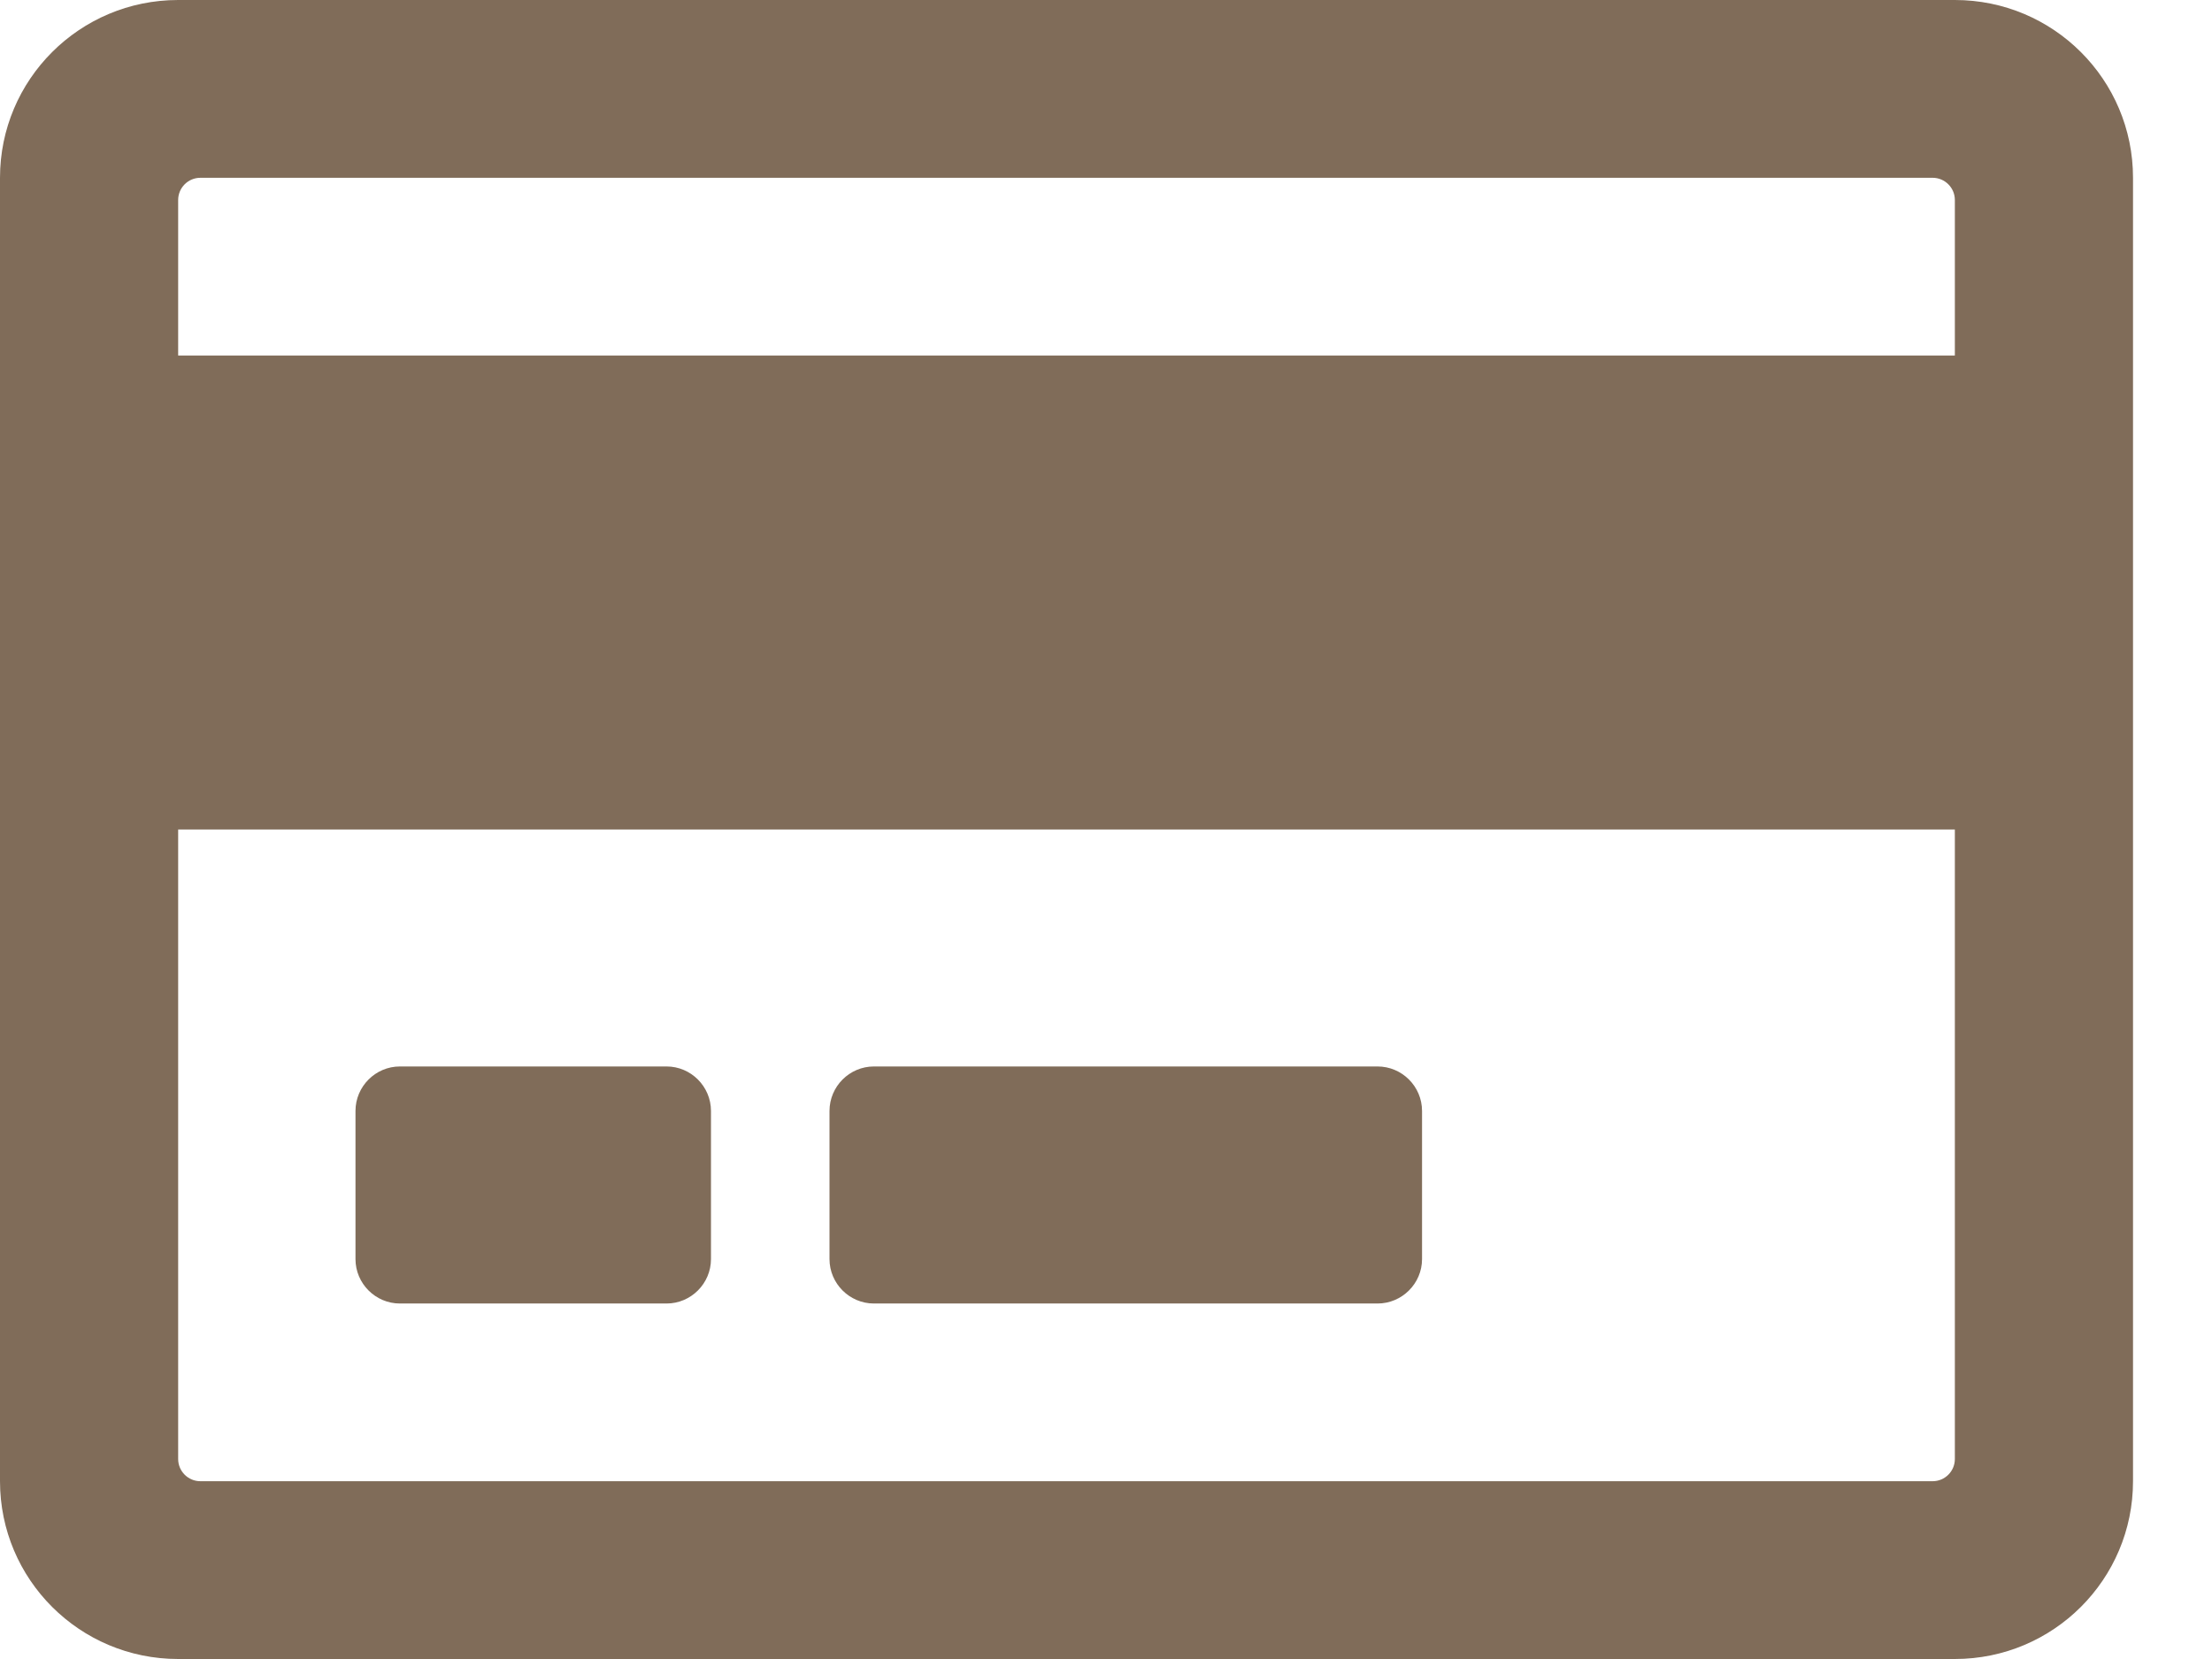 <svg width="24" height="18" viewBox="0 0 24 18" fill="none" xmlns="http://www.w3.org/2000/svg">
<path d="M21.21 0H1.933C0.864 0 0 0.864 0 1.929V16.071C0 17.136 0.864 18 1.933 18H21.21C22.279 18 23.143 17.136 23.143 16.071V1.929C23.143 0.864 22.279 0 21.21 0ZM2.174 1.929H20.969C21.102 1.929 21.21 2.037 21.21 2.17V3.857H1.933V2.17C1.933 2.037 2.041 1.929 2.174 1.929ZM20.969 16.071H2.174C2.041 16.071 1.933 15.963 1.933 15.83V9H21.21V15.83C21.21 15.963 21.102 16.071 20.969 16.071ZM7.714 12.054V13.661C7.714 13.926 7.497 14.143 7.232 14.143H4.339C4.074 14.143 3.857 13.926 3.857 13.661V12.054C3.857 11.788 4.074 11.571 4.339 11.571H7.232C7.497 11.571 7.714 11.788 7.714 12.054ZM15.429 12.054V13.661C15.429 13.926 15.212 14.143 14.946 14.143H9.482C9.217 14.143 9 13.926 9 13.661V12.054C9 11.788 9.217 11.571 9.482 11.571H14.946C15.212 11.571 15.429 11.788 15.429 12.054Z" fill="#806C59"/>
</svg>
